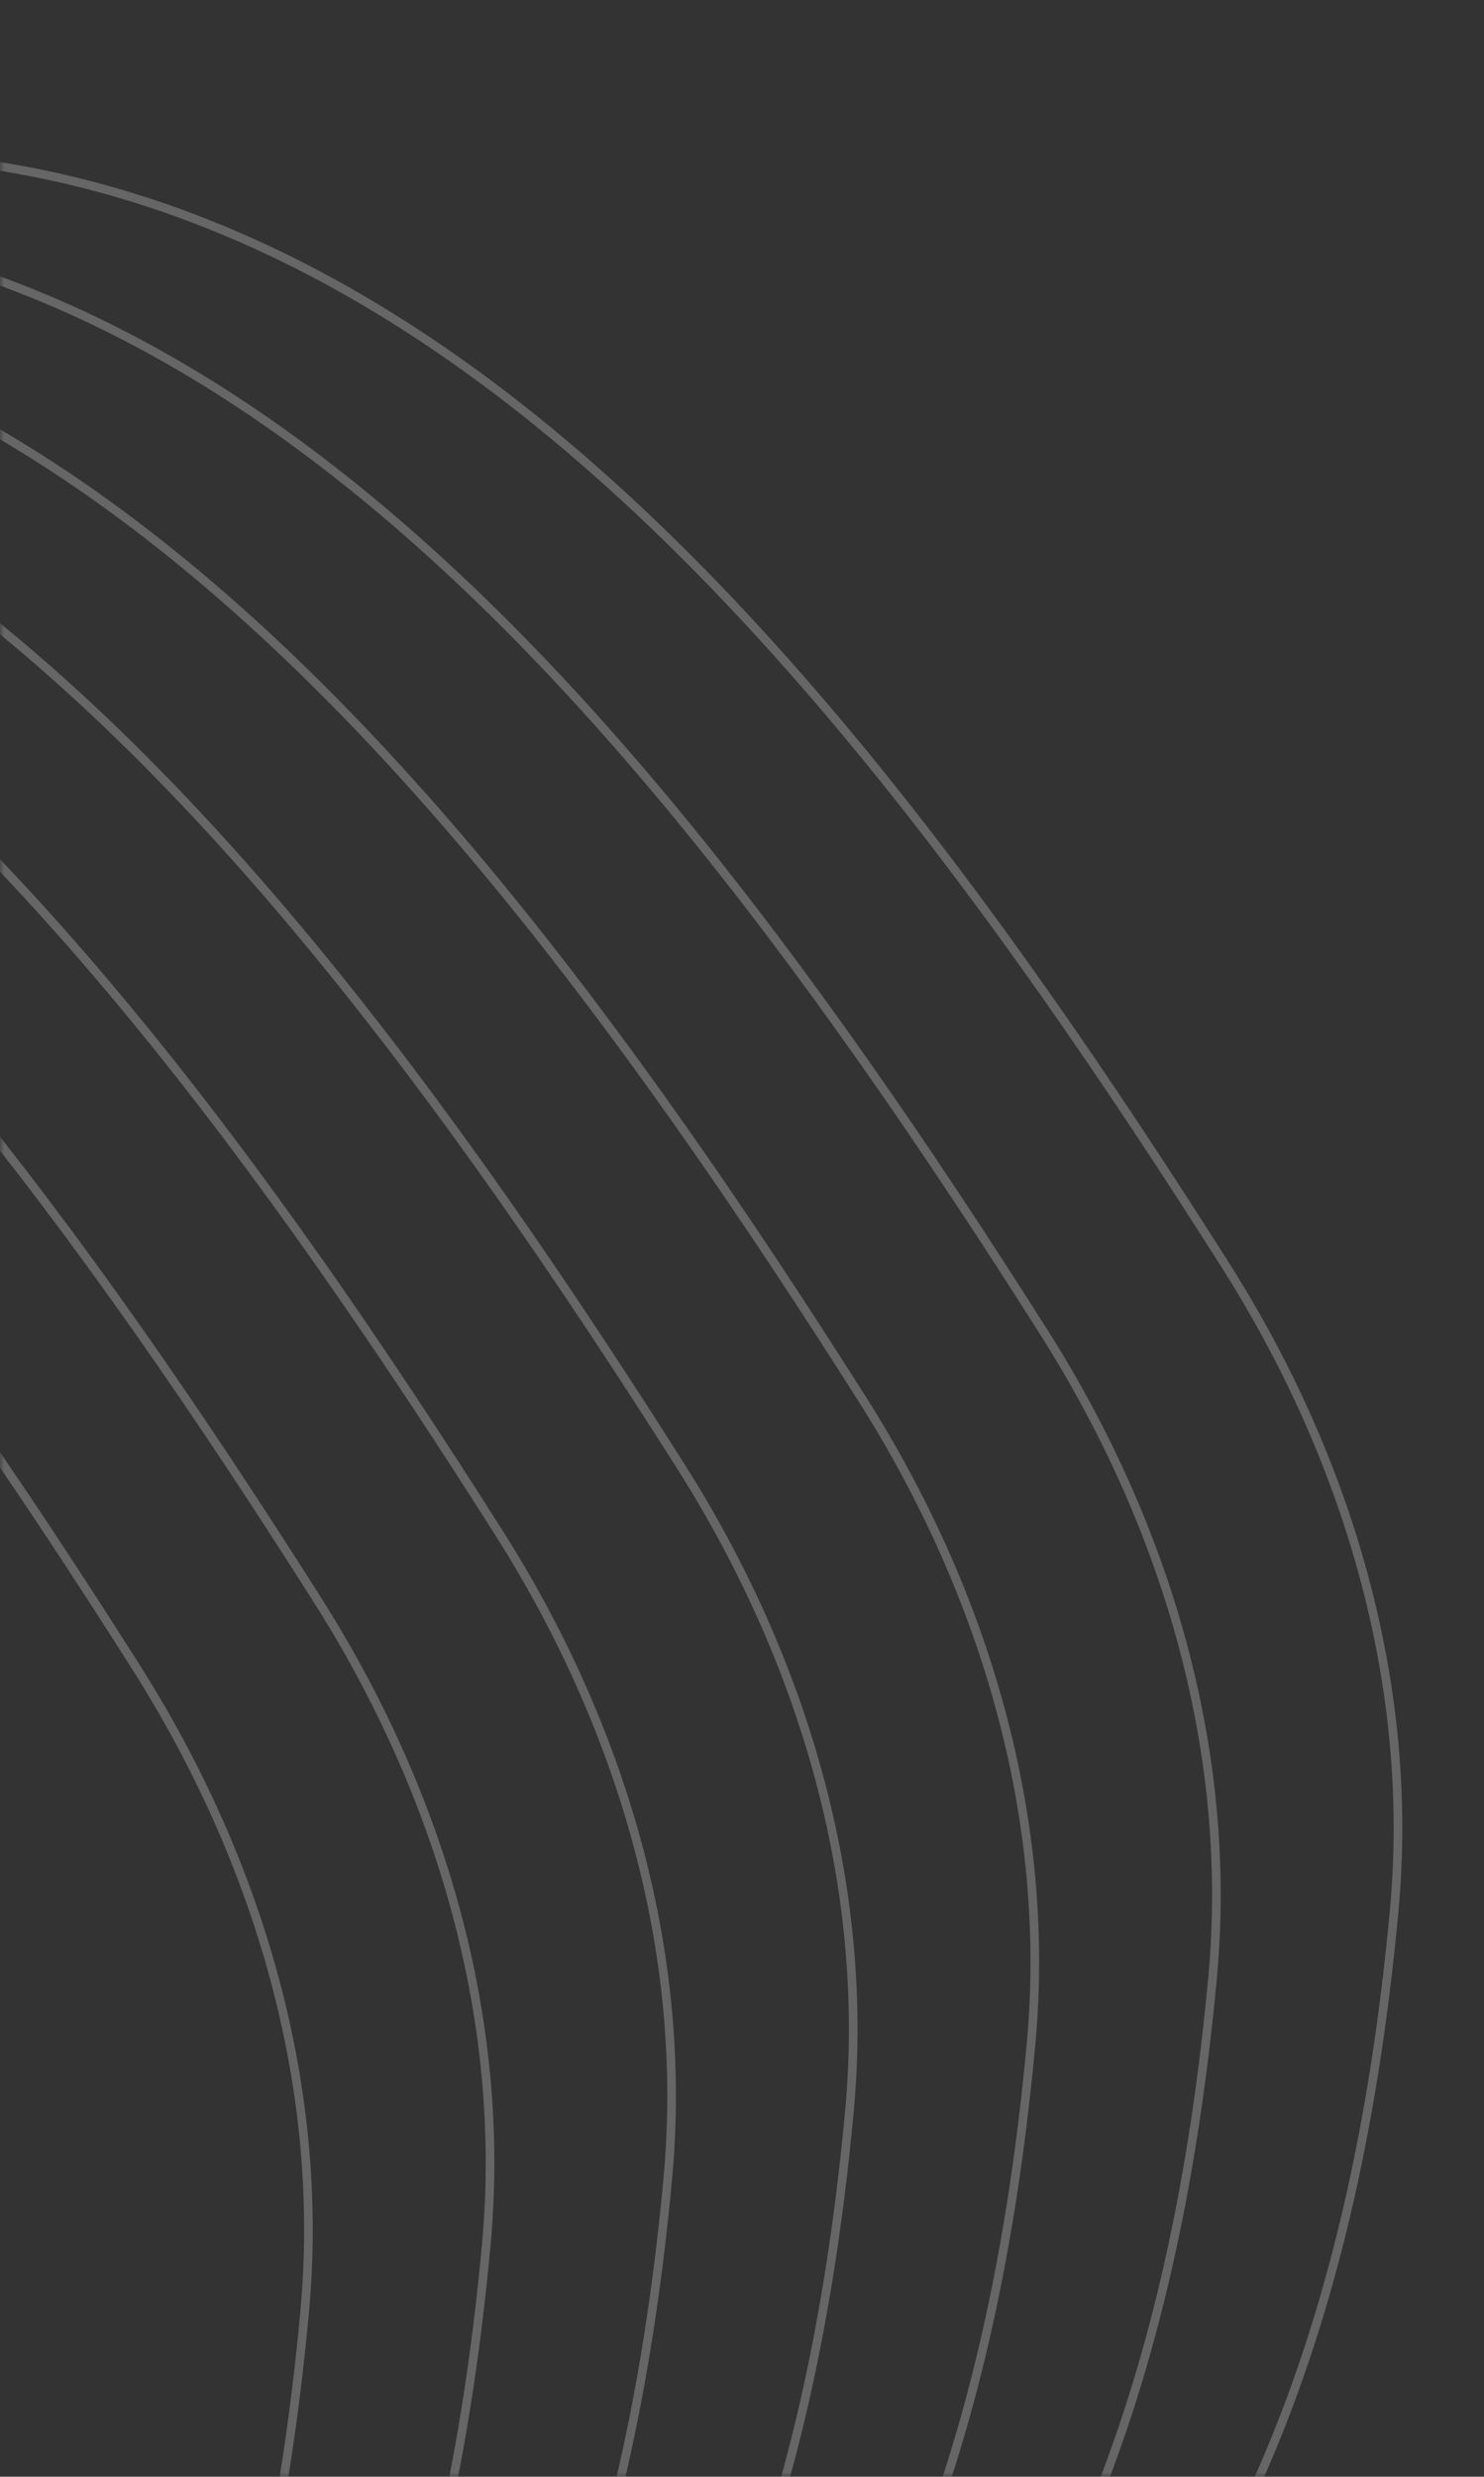 <svg width="172" height="287" viewBox="0 0 172 287" fill="none" xmlns="http://www.w3.org/2000/svg">
<rect x="0" y="0" width="172" height="287" fill="#333333" stroke="none"/>
<mask id="mask0_35_5986" style="mask-type:alpha" maskUnits="userSpaceOnUse" x="0" y="0" width="172" height="287">
<rect y="0.5" width="172" height="286.499" rx="19" fill="#6C7EB7"/>
</mask>
<g mask="url(#mask0_35_5986)">
<path d="M142.063 146.669C156.202 168.981 164.02 195.105 161.592 221.368C156.695 274.311 140.771 303.495 120.349 326.191C111.018 336.562 100.744 345.582 90.121 354.908C89.103 355.802 88.083 356.698 87.06 357.598C75.358 367.893 63.318 378.737 51.775 392.277C34.823 412.161 15.185 431.367 -10.558 434.315C-100.926 444.664 -192.06 386.117 -225.834 289.554C-245.155 234.312 -229.781 177.348 -196.78 129.696C-163.776 82.042 -113.18 43.762 -62.193 25.928C-17.114 10.162 20.178 18.661 53.083 41.919C86.021 65.201 114.566 103.276 142.063 146.669Z" stroke="white" stroke-opacity="0.25"/>
<path d="M121.017 154.427C135.155 176.738 142.973 202.863 140.545 229.125C135.649 282.069 119.724 311.253 99.302 333.949C89.971 344.319 79.697 353.339 69.074 362.666C68.057 363.56 67.036 364.456 66.013 365.356C54.312 375.651 42.271 386.495 30.728 400.035C13.776 419.919 -5.862 439.125 -31.605 442.073C-121.973 452.422 -213.107 393.875 -246.88 297.312C-266.201 242.07 -250.828 185.106 -217.827 137.454C-184.823 89.8 -134.227 51.519 -83.24 33.686C-38.161 17.92 -0.869 26.419 32.036 49.677C64.974 72.959 93.519 111.034 121.017 154.427Z" stroke="white" stroke-opacity="0.25"/>
<path d="M99.97 162.185C114.108 184.497 121.926 210.622 119.498 236.884C114.602 289.828 98.677 319.012 78.255 341.708C68.924 352.078 58.65 361.098 48.027 370.425C47.01 371.318 45.989 372.214 44.966 373.115C33.265 383.41 21.224 394.254 9.681 407.794C-7.271 427.677 -26.909 446.883 -52.652 449.832C-143.02 460.181 -234.154 401.634 -267.927 305.071C-287.248 249.829 -271.875 192.865 -238.873 145.213C-205.87 97.558 -155.274 59.278 -104.287 41.445C-59.208 25.679 -21.916 34.178 10.989 57.436C43.928 80.718 72.472 118.793 99.97 162.185Z" stroke="white" stroke-opacity="0.25"/>
<path d="M78.923 169.944C93.061 192.256 100.88 218.38 98.451 244.642C93.555 297.586 77.63 326.77 57.208 349.466C47.877 359.836 37.603 368.857 26.98 378.183C25.963 379.077 24.942 379.973 23.919 380.873C12.218 391.168 0.177 402.012 -11.366 415.552C-28.318 435.436 -47.955 454.642 -73.699 457.59C-164.066 467.939 -255.201 409.392 -288.974 312.829C-308.295 257.587 -292.922 200.623 -259.92 152.971C-226.917 105.317 -176.321 67.037 -125.333 49.203C-80.255 33.437 -42.962 41.936 -10.058 65.194C22.881 88.476 51.425 126.551 78.923 169.944Z" stroke="white" stroke-opacity="0.25"/>
<path d="M57.876 177.702C72.015 200.014 79.833 226.139 77.404 252.401C72.508 305.345 56.583 334.528 36.161 357.224C26.83 367.595 16.556 376.615 5.933 385.942C4.916 386.835 3.895 387.731 2.872 388.631C-8.829 398.927 -20.869 409.771 -32.413 423.31C-49.364 443.194 -69.002 462.4 -94.746 465.348C-185.113 475.697 -276.248 417.151 -310.021 320.587C-329.342 265.346 -313.969 208.381 -280.967 160.729C-247.964 113.075 -197.367 74.795 -146.38 56.962C-101.302 41.195 -64.009 49.695 -31.105 72.952C1.834 96.234 30.378 134.309 57.876 177.702Z" stroke="white" stroke-opacity="0.25"/>
<path d="M36.829 185.461C50.968 207.773 58.786 233.897 56.357 260.16C51.461 313.103 35.536 342.287 15.115 364.983C5.783 375.354 -4.49 384.374 -15.114 393.7C-16.131 394.594 -17.151 395.49 -18.175 396.39C-29.876 406.685 -41.916 417.529 -53.46 431.069C-70.411 450.953 -90.049 470.159 -115.793 473.107C-206.16 483.456 -297.294 424.909 -331.068 328.346C-350.389 273.104 -335.016 216.14 -302.014 168.488C-269.011 120.834 -218.414 82.554 -167.427 64.721C-122.349 48.954 -85.056 57.453 -52.152 80.711C-19.213 103.993 9.332 142.068 36.829 185.461Z" stroke="white" stroke-opacity="0.25"/>
<path d="M15.782 193.219C29.921 215.53 37.739 241.655 35.31 267.917C30.414 320.861 14.489 350.045 -5.932 372.741C-15.264 383.111 -25.537 392.131 -36.16 401.458C-37.178 402.352 -38.198 403.248 -39.222 404.148C-50.923 414.443 -62.963 425.287 -74.506 438.827C-91.458 458.711 -111.096 477.917 -136.839 480.865C-227.207 491.214 -318.341 432.667 -352.115 336.104C-371.436 280.862 -356.062 223.898 -323.061 176.246C-290.058 128.592 -239.461 90.311 -188.474 72.478C-143.396 56.712 -106.103 65.211 -73.198 88.469C-40.26 111.751 -11.715 149.826 15.782 193.219Z" stroke="white" stroke-opacity="0.25"/>
</g>
</svg>
